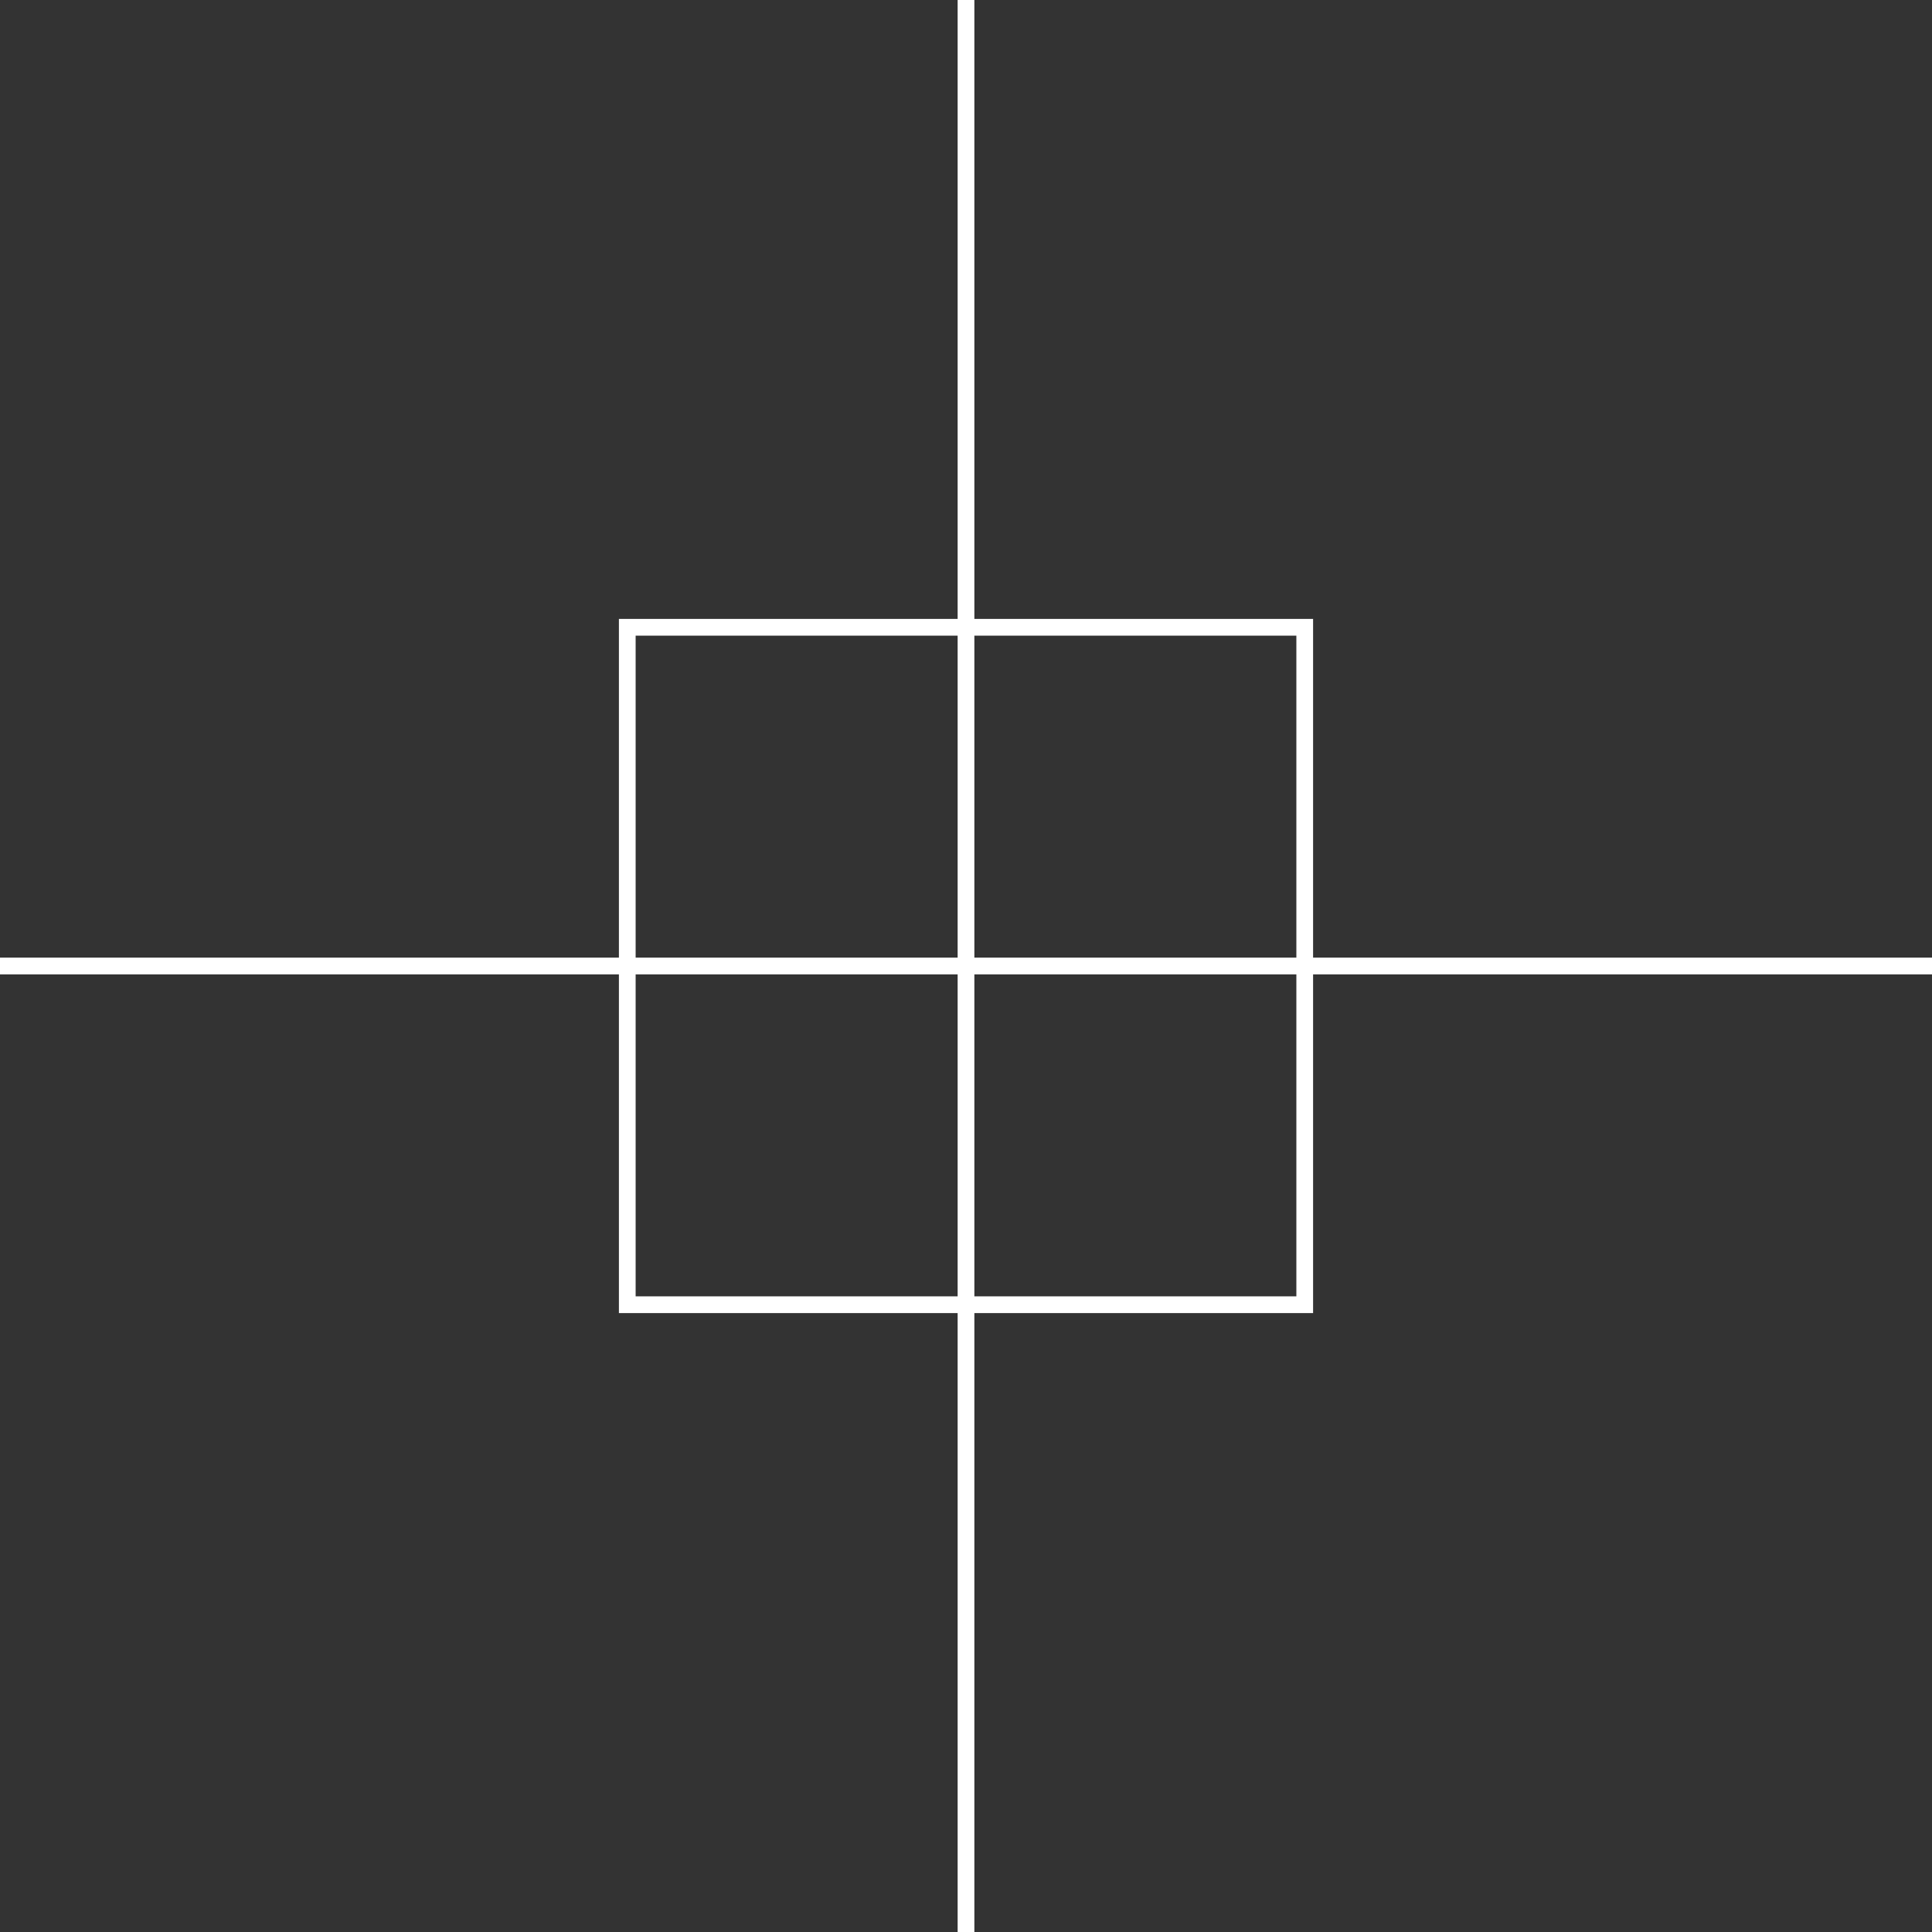 <?xml version="1.0" encoding="utf-8"?>
<!-- Generator: Adobe Illustrator 25.1.0, SVG Export Plug-In . SVG Version: 6.00 Build 0)  -->
<svg version="1.1" id="Layer_1" xmlns="http://www.w3.org/2000/svg" xmlns:xlink="http://www.w3.org/1999/xlink" x="0px" y="0px"
	 viewBox="0 0 231 231" style="enable-background:new 0 0 231 231;" xml:space="preserve">
<rect x="0" y="0" width="231" height="231" fill="#333333" stroke="none"/>
<style type="text/css">
	.st0{fill:#FFFFFF;}
</style>
<rect x="114.5" class="st0" width="2" height="231"/>
<rect y="114.5" class="st0" width="231" height="2"/>
<path class="st0" d="M157,157H74V74h83V157z M76,155h79V76H76V155z"/>
</svg>
